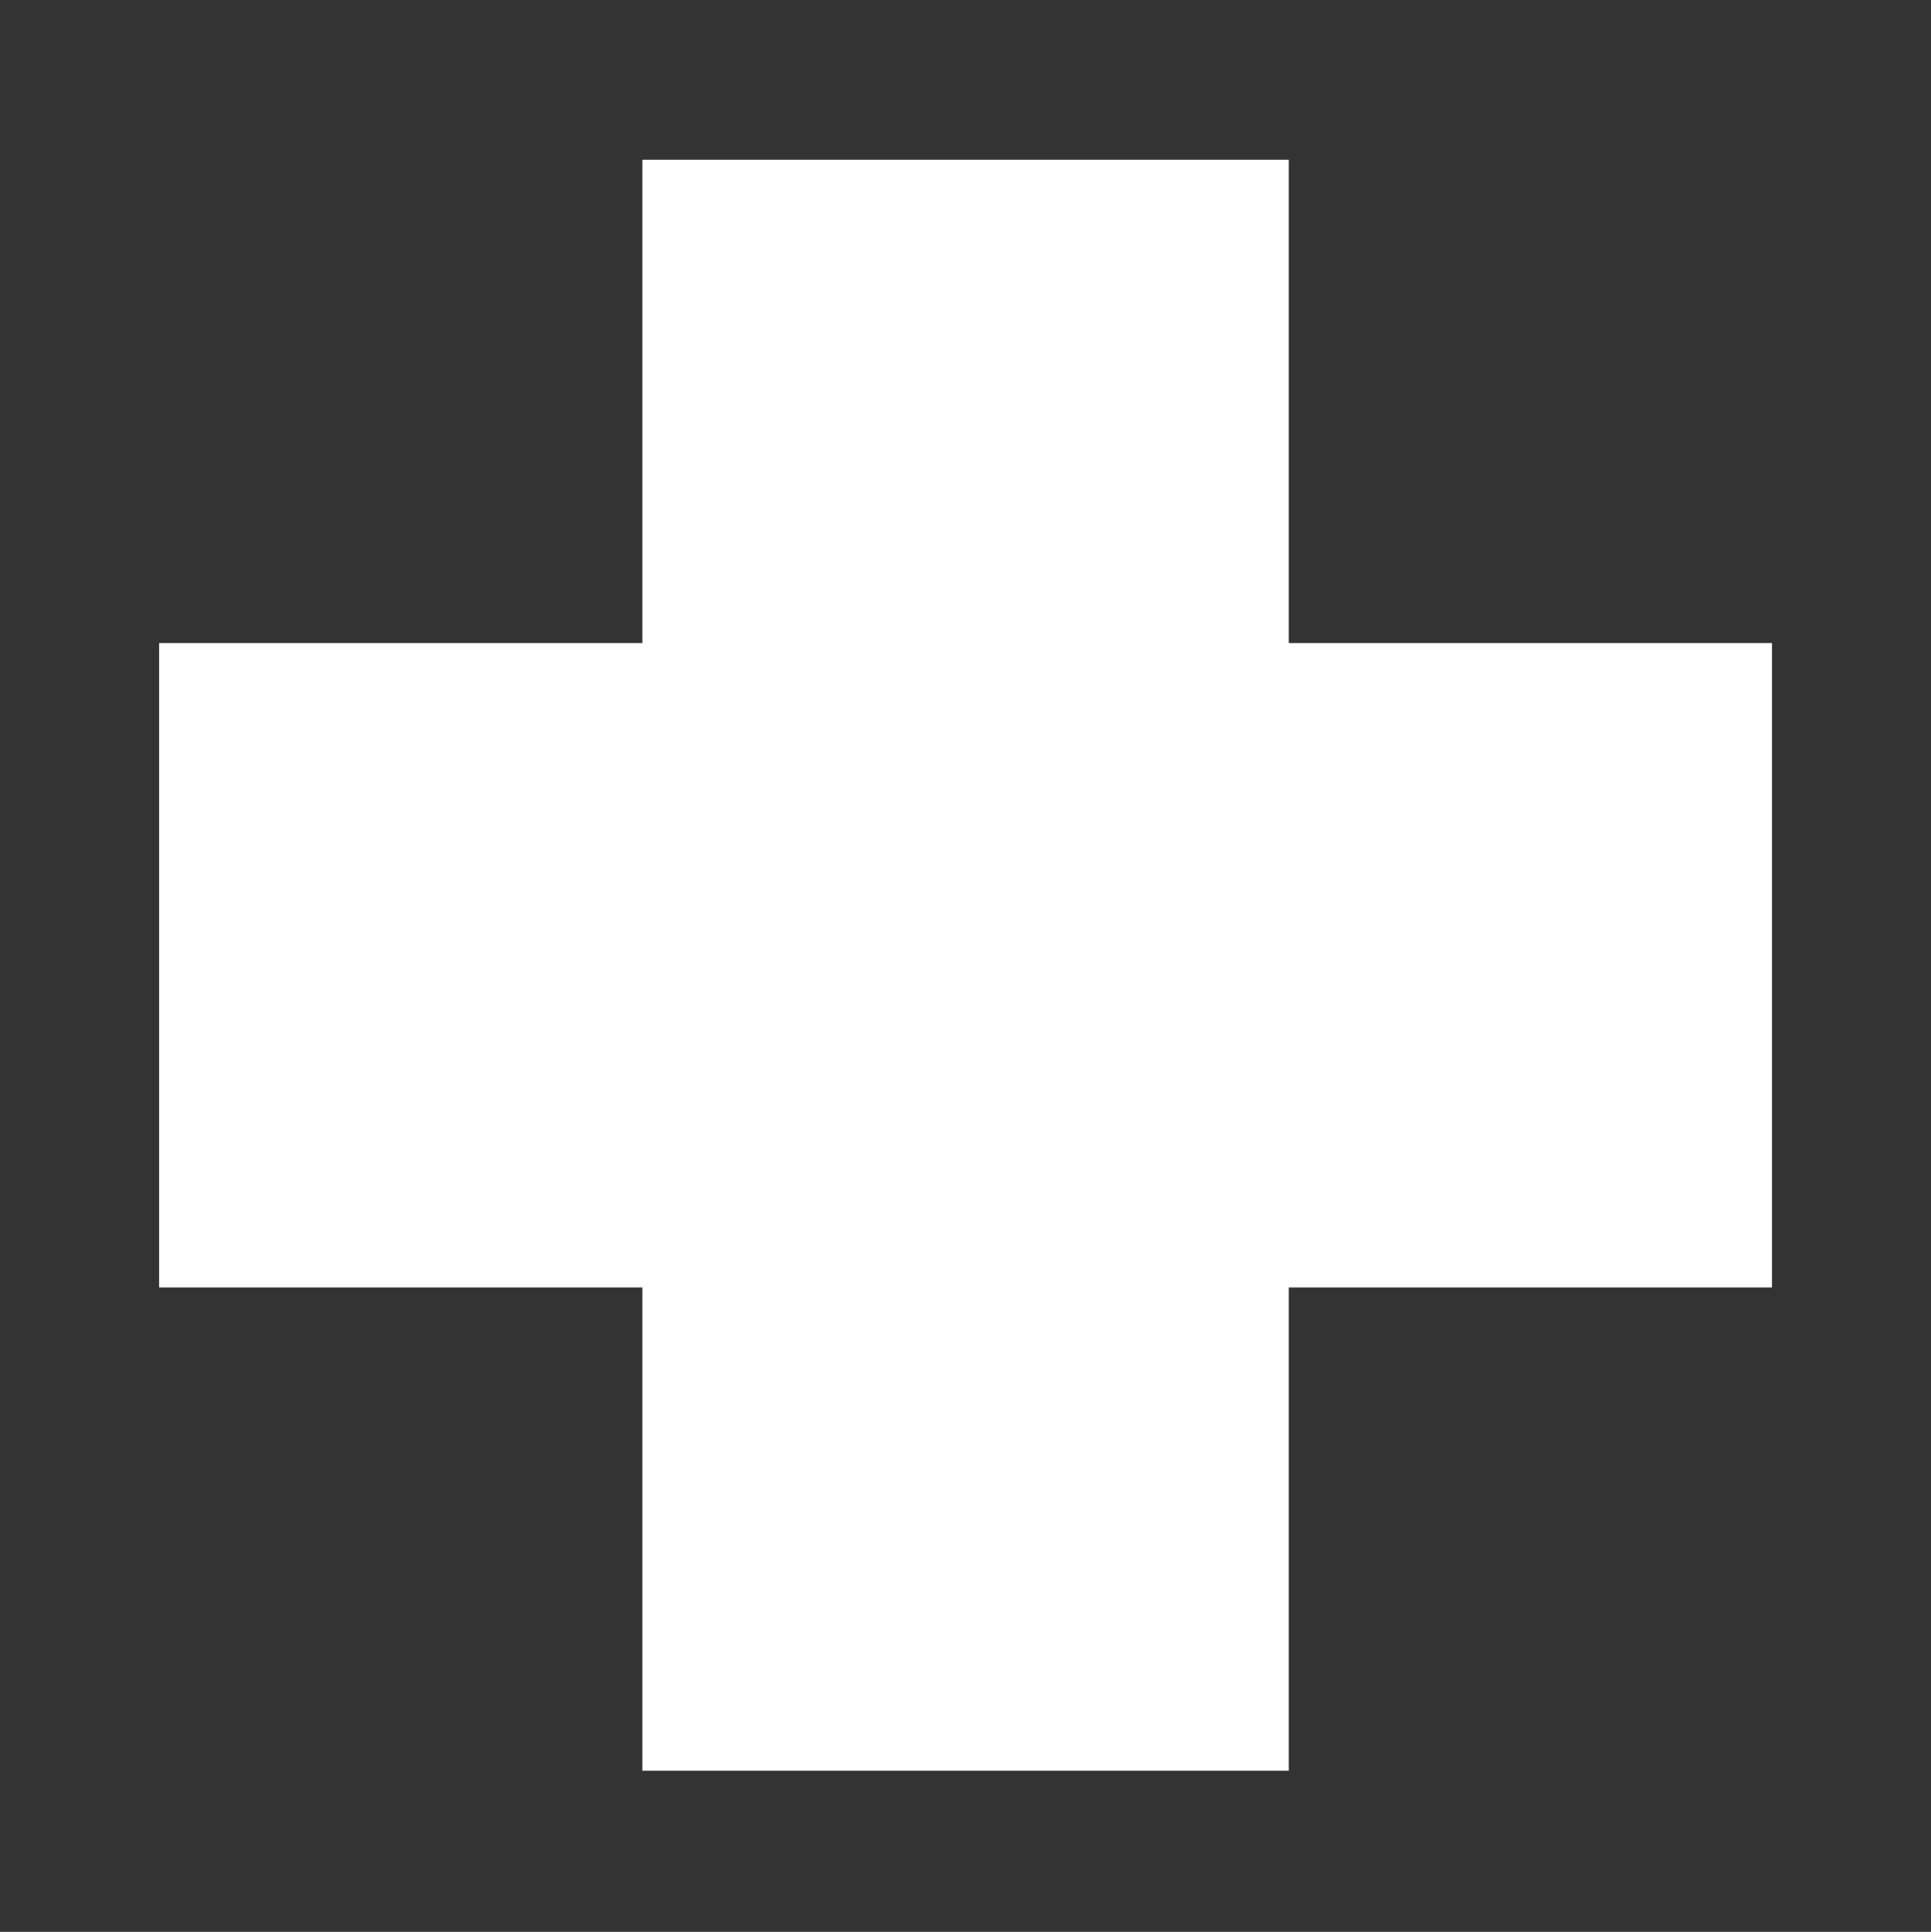 <?xml version="1.0" encoding="utf-8"?>
<!DOCTYPE svg PUBLIC "-//W3C//DTD SVG 1.1//EN" "http://www.w3.org/Graphics/SVG/1.1/DTD/svg11.dtd">
<svg version="1.1" xmlns="http://www.w3.org/2000/svg" xmlns:xlink="http://www.w3.org/1999/xlink" x="0px" y="0px" viewBox="0 0 107.959 107.994" xml:space="preserve">
<rect x="0" y="0" width="107.959" height="107.994" fill="#333333" stroke="none"/>
<polygon points="8.895,35.948 35.913,35.948 35.913,8.93 72.053,8.93 72.053,35.948 99.07,35.948 99.07,71.971 72.053,71.971 
	72.053,98.988 35.913,98.988 35.913,71.971 8.895,71.971 " fill="#ffffff" />
</svg>